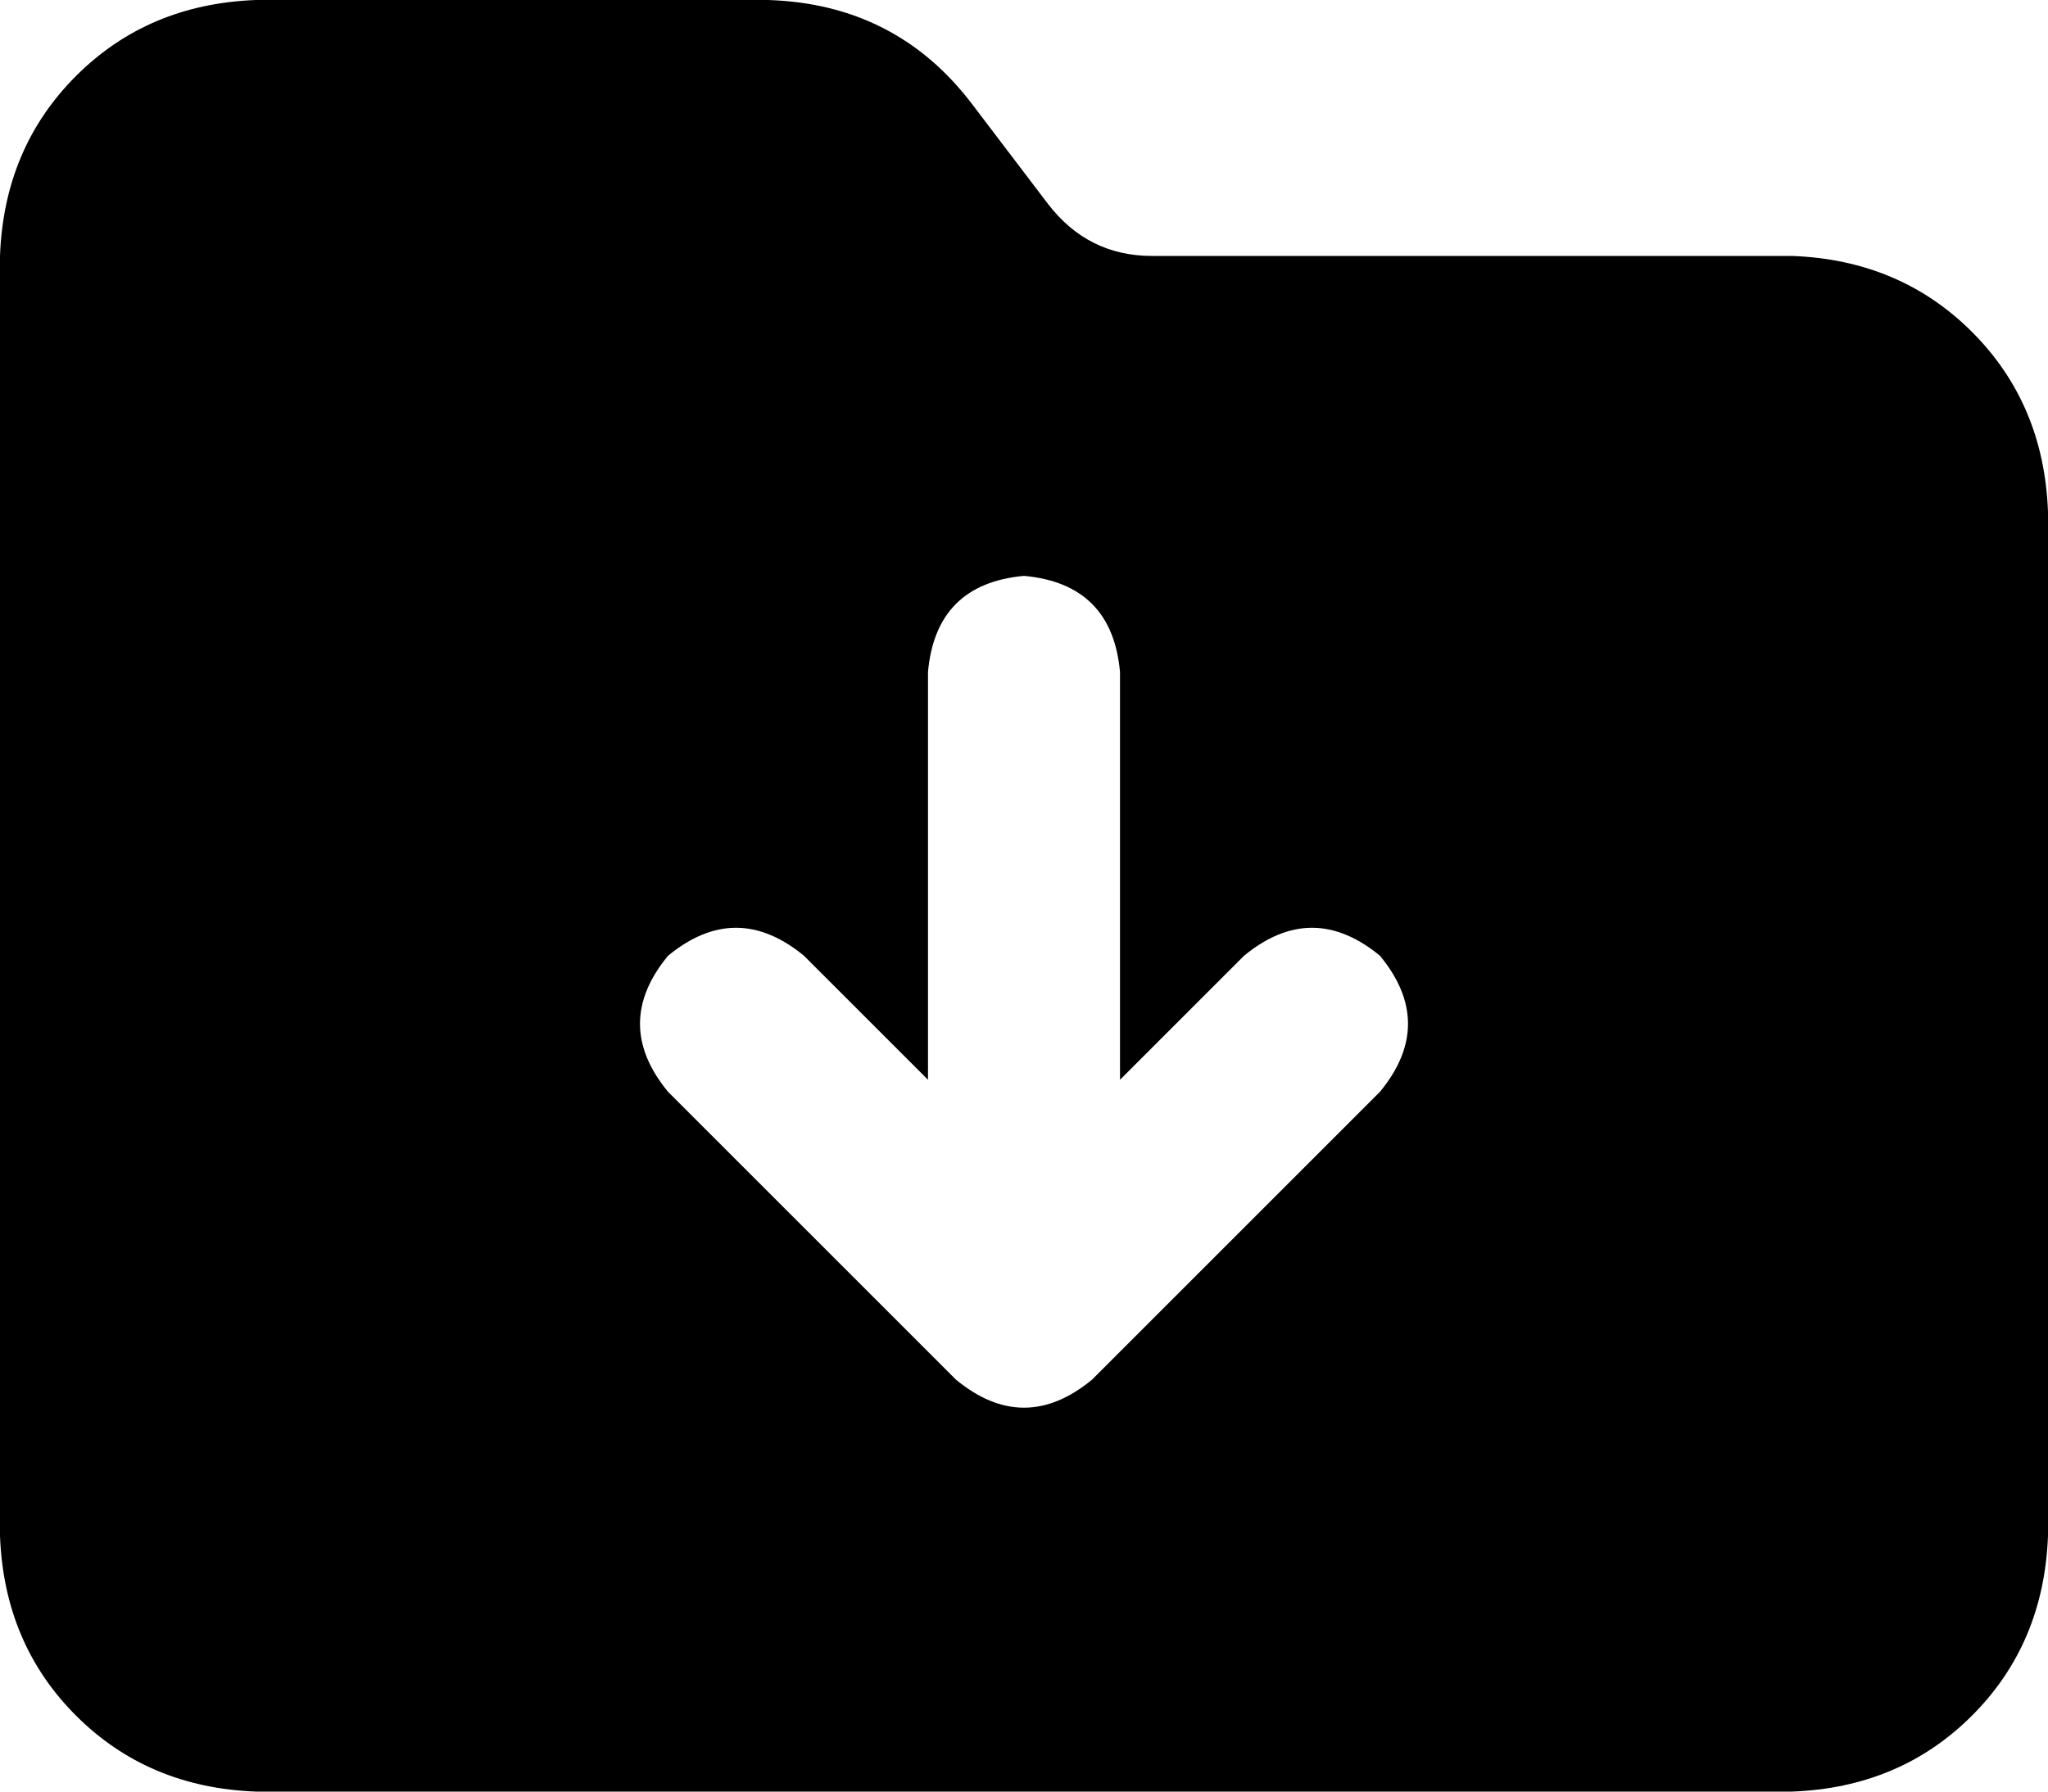 <svg xmlns="http://www.w3.org/2000/svg" viewBox="0 0 512 448">
  <path d="M 512 384 Q 511 411 493 429 L 493 429 L 493 429 Q 475 447 448 448 L 64 448 L 64 448 Q 37 447 19 429 Q 1 411 0 384 L 0 64 L 0 64 Q 1 37 19 19 Q 37 1 64 0 L 192 0 L 192 0 Q 224 1 243 26 L 262 51 L 262 51 Q 272 64 288 64 L 448 64 L 448 64 Q 475 65 493 83 Q 511 101 512 128 L 512 384 L 512 384 Z M 280 168 Q 278 146 256 144 Q 234 146 232 168 L 232 270 L 232 270 L 201 239 L 201 239 Q 184 225 167 239 Q 153 256 167 273 L 239 345 L 239 345 Q 256 359 273 345 L 345 273 L 345 273 Q 359 256 345 239 Q 328 225 311 239 L 280 270 L 280 270 L 280 168 L 280 168 Z" />
</svg>